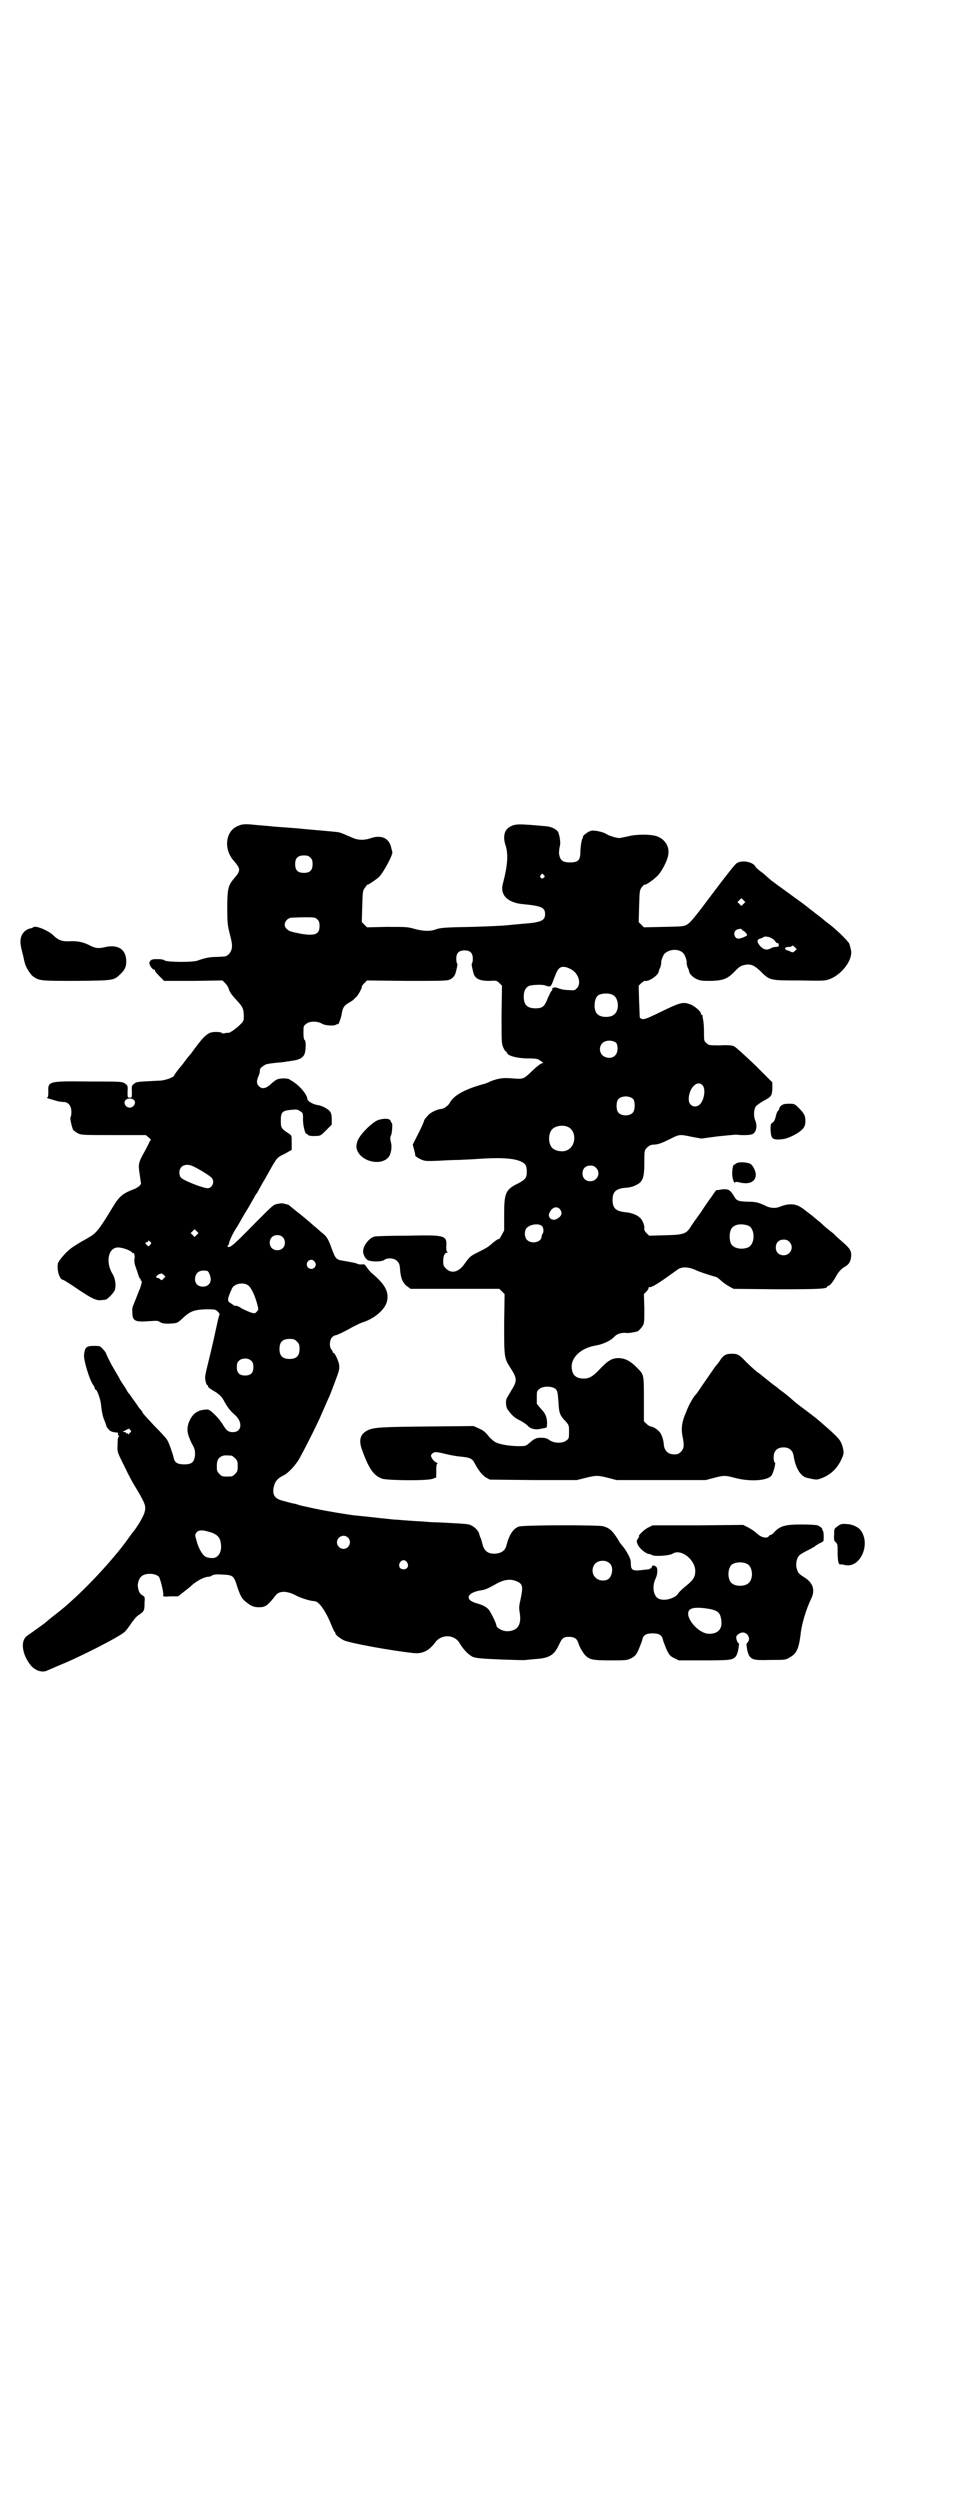 <?xml version="1.0" standalone="no"?>
<!DOCTYPE svg PUBLIC "-//W3C//DTD SVG 20010904//EN"
 "http://www.w3.org/TR/2001/REC-SVG-20010904/DTD/svg10.dtd">
<svg version="1.0" xmlns="http://www.w3.org/2000/svg"
 width="1106pt" height="2870pt" viewBox="0 0 1106 2870"
 preserveAspectRatio="xMidYMid meet">
<g transform="translate(0,2870) scale(0.5,-0.5)"
fill="#000000" stroke="none">
<path d="M545 3843 c-27 -12 -31 -51 -10 -77 19 -22 19 -24 0 -46 -11 -14 -13
-23 -13 -65 0 -31 1 -39 4 -52 7 -27 8 -33 6 -42 -2 -9 -10 -17 -17 -17 -2 0
-11 -1 -19 -1 -15 0 -27 -3 -41 -8 -11 -5 -72 -4 -77 0 -2 2 -8 3 -16 3 -13 0
-16 -1 -19 -8 -1 -4 7 -17 11 -16 1 0 2 -1 2 -2 -1 -1 4 -7 10 -13 l11 -11 67
0 67 1 6 -6 c4 -4 7 -9 8 -12 2 -8 6 -14 20 -29 13 -14 15 -19 15 -37 0 -9 -1
-10 -10 -19 -9 -9 -26 -20 -26 -17 0 0 -3 0 -7 -1 -4 -1 -7 -1 -7 0 -1 3 -19
4 -27 1 -10 -4 -18 -12 -40 -42 -2 -3 -5 -7 -6 -8 -1 -1 -7 -8 -12 -15 -5 -7
-10 -13 -11 -14 -3 -3 -14 -18 -14 -19 0 -4 -21 -12 -34 -12 -55 -3 -51 -2
-59 -8 -4 -3 -5 -5 -4 -17 0 -14 0 -14 -5 -14 -5 0 -5 0 -5 14 1 12 0 14 -4
17 -8 6 -7 6 -84 6 -94 1 -95 1 -94 -24 0 -10 -1 -13 -3 -13 -2 0 0 -1 3 -2 3
-1 11 -3 17 -5 6 -2 14 -3 18 -3 11 0 18 -9 18 -23 0 -6 -1 -11 -2 -12 -2 -1
3 -23 6 -29 2 -2 7 -6 11 -8 8 -4 13 -4 82 -4 l74 0 7 -6 c4 -3 6 -6 4 -6 -1
0 -2 -2 -3 -4 -1 -3 -6 -13 -11 -22 -14 -25 -15 -28 -11 -53 l3 -21 -4 -5 c-3
-2 -8 -6 -12 -7 -26 -10 -34 -16 -50 -43 -26 -43 -35 -56 -49 -65 -7 -4 -15
-9 -17 -10 -3 -1 -22 -13 -29 -18 -12 -9 -29 -29 -30 -35 -3 -14 4 -37 11 -37
2 0 22 -13 38 -24 27 -18 39 -24 48 -23 5 0 10 1 12 1 4 0 20 16 22 23 3 10 1
26 -6 37 -16 27 -9 60 13 60 10 0 27 -6 32 -11 1 -2 3 -3 3 -2 0 1 1 1 2 -1 1
-2 2 -7 1 -12 -1 -6 0 -12 3 -20 2 -6 5 -14 6 -18 1 -4 3 -7 4 -8 2 -1 2 -2 1
-2 -1 0 -1 -1 1 -2 2 -1 2 -3 1 -7 -2 -7 -2 -7 -4 -13 -2 -3 -4 -10 -7 -17 -2
-6 -6 -14 -7 -18 -2 -3 -4 -10 -3 -17 0 -21 5 -24 42 -21 14 1 17 1 21 -2 5
-3 9 -4 20 -4 20 1 20 1 32 12 17 16 26 20 53 21 22 0 22 0 28 -5 4 -4 5 -6 4
-8 -1 -1 -4 -14 -7 -28 -3 -14 -10 -46 -16 -70 -10 -41 -11 -44 -9 -53 1 -6 3
-10 4 -10 1 0 2 -1 2 -3 0 -2 2 -4 19 -14 9 -7 13 -10 19 -22 8 -14 13 -20 23
-29 19 -16 17 -40 -4 -40 -11 0 -15 4 -23 17 -8 14 -29 35 -35 35 -22 0 -35
-9 -43 -29 -6 -16 -4 -27 6 -48 8 -14 8 -17 8 -28 -2 -16 -7 -21 -25 -21 -15
0 -22 4 -24 15 -3 12 -11 35 -15 41 -2 4 -16 19 -30 33 -14 15 -26 28 -26 29
0 1 -3 6 -8 11 -4 6 -10 15 -14 20 -4 6 -8 11 -9 13 -2 1 -5 6 -8 12 -3 5 -7
10 -8 12 -1 2 -5 7 -7 12 -3 5 -11 19 -18 31 -6 12 -12 23 -12 25 0 1 -3 6 -7
10 -7 8 -8 8 -21 8 -18 0 -21 -3 -23 -21 -1 -12 12 -55 20 -67 3 -4 5 -9 5
-10 0 -1 1 -3 3 -3 1 -1 4 -7 6 -13 4 -13 4 -11 6 -29 1 -8 3 -19 6 -26 3 -7
5 -13 5 -14 0 -1 2 -5 5 -8 4 -5 8 -7 20 -8 2 0 3 -1 2 -3 0 -2 0 -4 2 -4 1 0
1 -1 0 -2 -2 -1 -3 -6 -3 -23 -1 -11 0 -14 15 -44 13 -27 19 -38 32 -59 16
-28 19 -34 15 -48 -2 -8 -12 -26 -23 -41 -1 -1 -8 -10 -15 -20 -30 -42 -84
-101 -126 -139 -15 -14 -21 -19 -40 -34 -12 -9 -21 -17 -22 -18 -2 -2 -37 -27
-43 -31 -17 -11 -13 -44 9 -70 10 -11 26 -16 37 -10 3 1 16 7 28 12 45 18 135
64 149 76 4 4 11 13 16 21 6 8 12 16 18 19 11 8 12 9 12 27 1 14 1 14 -6 18
-3 2 -6 6 -7 9 -1 3 -2 7 -2 9 -2 6 2 20 7 24 8 9 32 9 41 0 3 -4 11 -35 10
-42 -1 -4 1 -4 17 -3 l17 0 14 11 c8 6 14 11 15 12 11 11 31 22 41 22 2 0 6 1
8 3 4 2 9 3 23 2 25 -1 27 -2 35 -28 7 -21 11 -28 19 -34 12 -10 19 -13 30
-13 16 0 20 3 39 27 8 11 25 11 45 1 12 -7 36 -14 44 -14 11 0 27 -24 40 -57
3 -7 6 -13 6 -13 1 0 2 -1 2 -3 0 -4 10 -12 20 -17 16 -7 111 -24 158 -29 22
-3 38 5 53 26 15 18 44 16 55 -4 9 -15 20 -26 30 -31 9 -3 18 -4 65 -6 31 -1
56 -2 57 -1 0 0 10 1 21 2 33 2 44 9 55 33 7 15 10 18 23 18 12 0 18 -4 21
-13 4 -13 13 -27 19 -32 10 -8 18 -9 56 -9 35 0 37 0 47 5 9 5 11 7 17 20 3 8
7 17 8 21 2 12 9 16 24 16 15 0 22 -4 24 -16 1 -4 5 -13 8 -21 7 -14 8 -15 18
-20 l10 -5 59 0 c61 0 65 1 72 9 2 2 4 8 5 12 1 4 2 10 2 13 1 4 0 6 -1 6 -2
0 -5 9 -5 13 0 5 9 11 15 11 12 0 19 -15 11 -23 -2 -2 -3 -5 -2 -7 0 -3 1 -9
2 -13 1 -4 3 -10 5 -12 7 -8 12 -9 48 -8 34 0 35 0 44 6 16 8 21 21 25 53 2
22 12 56 24 81 10 20 5 37 -16 50 -13 8 -14 10 -17 20 -3 11 0 25 7 31 2 2 11
7 19 11 8 4 15 8 16 9 2 2 9 6 15 9 5 2 5 3 5 14 0 7 -1 13 -2 13 -1 0 -2 1
-1 2 1 2 -4 7 -11 10 -4 1 -19 2 -37 2 -36 0 -48 -3 -61 -16 -4 -5 -8 -8 -10
-8 -1 0 -3 -1 -4 -3 -5 -6 -18 -3 -28 7 -7 6 -12 9 -21 14 l-10 5 -104 -1
-104 0 -10 -5 c-9 -4 -25 -20 -21 -20 1 0 -1 -3 -3 -6 -3 -4 -3 -6 -1 -11 3
-10 20 -24 28 -24 2 0 4 -1 5 -2 5 -4 40 -2 48 3 19 12 51 -13 52 -39 0 -14
-4 -21 -20 -34 -9 -7 -17 -15 -19 -18 -7 -12 -33 -19 -46 -12 -11 6 -15 28 -6
46 5 11 5 24 1 27 -5 4 -9 4 -10 -1 -1 -2 -2 -4 -3 -3 -1 1 -2 0 -2 -1 0 -1
-1 -1 -2 -1 -2 0 -10 -1 -19 -2 -18 -2 -22 1 -22 15 0 5 -1 9 -1 10 0 0 -1 1
-1 2 -2 6 -10 20 -15 26 -3 4 -9 10 -11 15 -14 23 -21 29 -36 33 -11 3 -186 3
-194 -1 -13 -5 -22 -20 -28 -44 -3 -11 -11 -17 -26 -18 -16 -1 -26 7 -29 23
-2 6 -3 12 -4 13 -1 1 -2 5 -3 8 -1 8 -11 18 -21 22 -4 2 -18 3 -39 4 -18 1
-36 2 -42 2 -5 0 -19 1 -30 2 -22 1 -45 3 -58 4 -4 0 -14 1 -22 2 -12 1 -44 5
-76 8 -16 2 -59 9 -88 15 -36 8 -34 7 -42 10 -3 1 -7 2 -8 2 -3 0 -23 6 -31 8
-14 5 -19 14 -15 31 3 13 10 20 23 26 11 6 25 21 35 37 12 22 41 78 54 109 6
14 13 30 15 34 2 4 8 20 14 36 9 24 10 28 9 37 -1 9 -10 28 -13 28 -1 0 -2 1
-2 2 0 2 -1 4 -3 6 -5 6 -4 21 1 27 3 3 6 5 7 5 4 0 21 8 42 20 8 4 18 9 22
10 28 9 52 30 56 49 5 21 -5 39 -35 64 -4 3 -9 10 -12 14 -4 6 -5 7 -10 6 -4
0 -8 0 -10 1 -4 2 -8 3 -31 7 -19 3 -20 4 -29 28 -8 23 -12 29 -24 38 -10 9
-15 13 -22 19 -3 3 -14 12 -26 22 -12 9 -22 18 -24 19 -1 2 -5 4 -8 4 -3 1 -6
2 -8 2 -1 1 -7 0 -13 -1 -10 -2 -11 -4 -55 -48 -45 -46 -54 -54 -59 -50 -1 1
-1 2 0 2 1 0 2 2 3 5 0 5 10 26 17 36 2 3 5 8 6 10 4 7 10 18 23 39 6 11 12
21 12 21 0 1 3 6 7 11 3 6 9 16 12 22 7 11 8 14 24 42 10 16 10 17 27 25 l16
9 0 17 c0 16 0 16 -6 20 -18 12 -19 13 -19 30 0 20 3 23 24 25 12 1 15 1 20
-3 6 -3 7 -5 7 -15 -1 -16 5 -39 8 -37 1 1 2 0 2 -1 0 -3 9 -5 20 -4 10 0 11
1 23 13 l13 13 0 12 c0 9 -1 14 -4 18 -4 6 -19 14 -29 15 -11 2 -23 9 -23 14
-1 10 -15 27 -29 37 -4 3 -9 6 -11 7 -3 4 -22 4 -29 1 -3 -1 -10 -6 -15 -11
-12 -11 -21 -12 -28 -4 -5 5 -5 12 0 23 2 4 3 10 3 13 0 4 3 7 13 13 2 1 13 3
25 4 11 1 22 2 24 3 2 0 9 1 14 2 14 2 22 6 26 14 4 9 4 31 1 33 -2 1 -3 7 -3
17 0 14 0 16 6 20 7 7 26 7 36 1 8 -5 29 -6 34 -2 2 1 3 2 3 1 0 -6 8 15 9 24
2 13 5 18 15 24 5 3 10 6 11 7 1 1 4 4 6 6 5 3 16 24 14 25 0 1 2 4 6 8 l6 6
91 -1 c76 0 93 0 99 3 7 3 12 9 14 17 4 15 4 20 3 20 -1 1 -2 5 -2 11 0 13 6
19 19 19 13 0 19 -6 19 -19 0 -6 -1 -10 -2 -11 -1 0 -1 -5 3 -20 3 -15 14 -20
37 -20 16 1 17 1 23 -5 l6 -6 -1 -66 c0 -63 0 -67 4 -76 2 -5 5 -9 6 -9 1 0 2
-2 3 -4 2 -6 23 -12 48 -12 19 0 22 -1 28 -5 l7 -5 -5 -2 c-3 -1 -13 -9 -22
-18 -18 -17 -19 -18 -42 -16 -21 2 -32 1 -51 -6 -8 -4 -16 -7 -18 -7 -43 -12
-68 -26 -77 -43 -3 -6 -14 -14 -19 -14 -8 0 -26 -8 -31 -15 -3 -3 -6 -7 -7 -8
-1 -2 -2 -3 -2 -4 0 -2 -6 -16 -17 -37 l-9 -18 3 -11 c2 -7 3 -13 3 -15 1 -1
5 -4 11 -7 11 -5 12 -5 41 -4 16 1 38 2 50 2 12 1 28 1 37 2 55 4 85 2 102 -5
12 -5 15 -10 15 -24 0 -14 -3 -18 -20 -27 -29 -14 -32 -22 -32 -72 l0 -36 -6
-11 c-3 -6 -6 -10 -6 -9 0 2 -8 -3 -17 -11 -8 -7 -11 -9 -33 -20 -15 -7 -19
-11 -30 -27 -13 -18 -30 -22 -42 -9 -5 5 -6 7 -6 16 0 12 3 20 9 20 2 0 3 1 1
1 -2 1 -3 4 -3 12 2 27 -1 28 -90 26 -39 0 -72 -1 -75 -2 -12 -3 -26 -21 -26
-34 0 -8 6 -19 13 -21 9 -3 29 -3 35 1 8 6 23 5 30 -2 5 -5 6 -8 7 -20 1 -18
6 -31 16 -38 l8 -6 102 0 102 0 6 -6 6 -6 -1 -69 c0 -79 0 -78 16 -103 14 -22
14 -28 0 -50 -5 -9 -11 -18 -11 -20 -2 -7 0 -20 3 -23 11 -15 16 -19 28 -25 8
-4 16 -10 18 -12 4 -6 16 -10 26 -8 12 2 18 3 18 5 2 17 -1 29 -13 41 l-10 12
0 15 c0 13 0 15 6 19 7 7 28 7 36 1 6 -5 6 -9 8 -35 1 -20 3 -27 16 -40 8 -9
8 -10 8 -24 0 -14 0 -16 -6 -20 -8 -7 -27 -7 -38 0 -5 4 -10 6 -18 6 -12 1
-18 -2 -28 -11 -8 -7 -10 -8 -18 -8 -22 -1 -50 3 -61 9 -4 2 -11 8 -16 14 -7
9 -12 13 -21 17 l-13 6 -103 -1 c-108 -1 -124 -2 -139 -8 -19 -9 -23 -23 -14
-47 16 -44 27 -58 46 -65 15 -4 104 -5 116 0 l8 3 0 16 c0 11 1 16 3 16 1 0 0
1 -4 3 -5 2 -11 11 -11 15 0 4 7 9 12 8 4 0 13 -2 21 -4 8 -2 23 -5 33 -6 24
-2 29 -5 34 -15 9 -17 17 -27 26 -33 l9 -5 100 -1 100 0 20 5 c24 6 28 6 52 0
l19 -5 103 0 102 0 19 5 c23 6 25 6 48 0 37 -10 79 -6 85 7 5 9 9 28 7 28 -2
1 -3 6 -3 12 0 15 8 23 23 23 13 0 21 -7 23 -20 4 -27 16 -47 31 -50 22 -5 22
-5 35 0 18 7 33 21 42 39 8 17 8 18 4 34 -4 13 -8 18 -35 42 -26 23 -28 24
-49 40 -23 17 -25 19 -34 27 -3 3 -11 9 -17 14 -6 4 -12 9 -13 10 -1 1 -5 4
-8 6 -3 2 -6 5 -8 6 -1 1 -6 5 -11 9 -5 4 -9 7 -10 8 -1 1 -6 5 -12 9 -6 5
-17 15 -25 23 -15 16 -19 18 -32 18 -13 0 -18 -3 -25 -12 -3 -5 -8 -12 -11
-15 -5 -6 -14 -20 -33 -47 -7 -11 -13 -19 -14 -20 -4 -3 -16 -23 -22 -40 -10
-22 -12 -38 -8 -57 4 -20 3 -27 -4 -34 -5 -5 -7 -6 -16 -6 -13 0 -21 8 -23 20
-1 12 -3 19 -7 27 -4 8 -16 16 -23 17 -2 0 -7 3 -10 6 l-6 6 0 50 c0 55 0 57
-13 70 -17 18 -30 25 -46 25 -14 0 -24 -6 -41 -24 -17 -18 -25 -23 -38 -23
-19 0 -28 9 -28 29 1 22 24 42 56 47 17 3 34 11 43 21 5 5 13 8 23 8 8 -1 16
0 28 3 3 0 10 8 14 14 3 6 3 12 3 39 l-1 33 6 6 c3 3 5 7 5 9 0 1 1 2 2 1 3
-2 21 9 43 25 10 7 21 15 24 17 10 5 23 4 37 -2 10 -5 35 -13 46 -16 3 0 9 -4
14 -9 4 -4 13 -10 18 -13 l11 -6 100 -1 c98 0 115 1 115 6 0 1 1 2 3 2 3 0 11
10 17 21 5 10 13 19 21 23 9 5 13 12 14 23 1 13 -2 18 -19 33 -8 7 -16 14 -18
16 -1 2 -6 6 -10 9 -4 3 -14 11 -21 18 -8 7 -16 13 -18 15 -2 2 -10 8 -18 14
-17 14 -28 17 -45 14 -6 -1 -13 -4 -16 -5 -7 -3 -19 -3 -28 1 -19 9 -24 11
-44 11 -25 1 -26 2 -34 16 -8 12 -12 14 -28 12 -5 -1 -10 -2 -10 -1 -1 0 -6
-7 -12 -16 -6 -8 -17 -24 -24 -35 -8 -11 -18 -25 -22 -31 -11 -19 -17 -21 -61
-22 l-36 -1 -6 6 c-4 4 -6 8 -5 11 1 6 -5 21 -11 25 -6 6 -20 11 -33 12 -21 2
-29 9 -29 28 0 19 8 26 29 28 6 0 16 2 20 4 20 8 24 16 24 54 0 27 0 28 6 34
4 4 7 6 13 7 12 0 20 3 40 13 22 11 22 11 50 5 l22 -4 37 5 c20 2 40 4 43 4
15 -2 32 -1 37 1 9 4 12 18 7 31 -4 8 -4 24 0 31 1 3 8 8 16 13 21 11 22 13
23 29 l0 15 -40 40 c-23 22 -44 41 -48 43 -5 2 -13 3 -32 2 -25 0 -26 0 -31 5
-6 5 -6 5 -6 26 0 11 -1 24 -2 28 -1 5 -2 9 -1 10 0 0 -1 1 -2 1 -1 0 -2 1 -2
3 0 5 -16 19 -27 22 -15 5 -22 3 -65 -18 -39 -19 -41 -19 -48 -14 -1 1 -1 18
-2 38 l-1 36 6 6 c4 3 8 6 9 5 8 -2 29 12 31 21 0 2 2 7 4 11 1 4 2 8 2 9 -2
2 4 19 8 22 12 11 34 11 43 0 4 -4 9 -21 7 -22 0 -1 1 -5 2 -9 2 -4 4 -9 4
-11 1 -6 11 -15 20 -18 7 -3 14 -3 31 -3 28 1 37 5 53 21 11 12 15 14 25 16
13 2 20 -1 34 -14 22 -22 21 -22 90 -22 59 -1 59 -1 72 4 26 11 50 42 47 64
-1 5 -3 13 -4 16 -3 7 -33 36 -50 48 -4 3 -9 7 -11 9 -1 1 -6 5 -10 8 -4 3 -7
5 -8 6 -1 1 -5 4 -9 7 -4 3 -9 7 -10 8 -9 7 -37 27 -56 41 -13 9 -24 18 -26
19 -1 1 -9 8 -18 16 -10 7 -18 14 -18 16 -7 11 -32 15 -43 7 -3 -1 -28 -33
-55 -69 -38 -51 -51 -67 -58 -71 -8 -5 -9 -5 -54 -6 l-46 -1 -6 6 -6 6 1 36
c1 34 1 37 6 44 3 3 5 6 6 6 3 -2 21 11 31 21 10 11 22 34 24 48 3 18 -7 35
-26 42 -15 5 -46 5 -66 0 -9 -2 -18 -4 -21 -4 -6 0 -23 5 -29 9 -7 5 -27 9
-34 8 -7 -1 -22 -12 -20 -15 0 0 0 -2 -1 -3 -2 -3 -4 -13 -5 -31 0 -19 -5 -24
-24 -24 -17 0 -23 5 -25 21 0 6 1 13 2 17 2 6 0 22 -4 32 -4 6 -15 12 -27 13
-66 6 -72 6 -85 -2 -12 -7 -15 -23 -9 -41 7 -21 5 -47 -6 -89 -7 -26 11 -44
48 -47 42 -4 49 -8 49 -23 0 -15 -10 -19 -53 -22 -9 -1 -23 -2 -31 -3 -8 -1
-46 -3 -84 -4 -62 -1 -70 -2 -81 -5 -14 -6 -32 -5 -53 1 -14 4 -19 4 -61 4
l-46 -1 -6 6 -6 6 1 36 c1 35 1 36 7 44 3 4 5 7 5 6 0 -2 22 13 27 18 12 13
33 54 30 57 0 1 -1 4 -2 8 -4 22 -20 31 -43 25 -6 -2 -13 -4 -15 -4 -9 -2 -21
-1 -30 3 -21 9 -25 11 -32 13 -3 1 -28 3 -84 8 -7 1 -22 2 -35 3 -13 1 -30 2
-38 3 -8 1 -24 2 -34 3 -28 3 -32 2 -43 -3z m168 -72 c4 -4 5 -7 5 -15 0 -14
-6 -20 -20 -20 -14 0 -20 6 -20 20 0 14 6 20 20 20 8 0 11 -1 15 -5z m536 -40
c3 -3 3 -3 0 -6 -4 -5 -11 1 -7 6 4 4 4 4 7 0z m459 -66 l-5 -5 -4 4 -5 5 4 4
5 5 4 -4 5 -5 -4 -4z m-979 -36 c4 -4 5 -7 5 -15 0 -19 -10 -23 -42 -18 -25 5
-28 6 -33 11 -10 8 -4 23 9 26 3 0 17 1 31 1 24 0 25 0 30 -5z m975 -23 c0 -1
2 -3 4 -3 3 -2 8 -7 8 -10 0 -2 -14 -8 -20 -8 -8 0 -13 12 -6 19 3 3 14 5 14
2z m68 -20 c4 -2 8 -5 9 -8 2 -2 4 -4 5 -3 2 1 4 -6 2 -8 0 0 -3 -1 -6 -1 -3
0 -8 -1 -11 -3 -9 -5 -16 -4 -24 4 -9 10 -9 16 -1 18 3 1 6 2 7 3 2 3 13 2 19
-2z m54 -29 c-4 -4 -5 -4 -10 -2 -3 2 -6 3 -7 3 -1 0 -4 1 -5 3 -2 3 1 5 9 5
3 0 5 1 6 2 1 2 3 1 6 -2 l5 -5 -4 -4z m-515 -42 c18 -9 25 -33 14 -44 -5 -5
-6 -5 -20 -4 -8 0 -18 2 -22 4 -3 1 -7 2 -8 2 -2 0 -4 -1 -5 -1 -1 0 -2 -1 -1
-2 0 -2 -1 -4 -2 -5 -2 -1 -5 -9 -9 -17 -7 -19 -12 -23 -28 -23 -19 0 -27 8
-27 27 0 12 4 20 11 24 6 3 29 4 37 2 14 -5 14 -5 21 14 4 10 8 21 11 23 5 7
15 7 28 0z m98 -60 c12 -7 14 -33 3 -43 -8 -9 -32 -9 -40 0 -9 8 -8 34 1 42 7
6 27 7 36 1z m6 -109 c5 -5 5 -23 -2 -29 -7 -8 -21 -7 -29 0 -11 11 -6 30 9
33 7 2 18 0 22 -4z m199 -98 c7 -8 4 -31 -5 -42 -10 -12 -27 -6 -27 10 0 26
20 46 32 32z m-159 -32 c4 -6 4 -24 -1 -30 -7 -9 -27 -9 -34 0 -5 6 -5 24 0
30 7 9 27 9 35 0z m-1148 -1 c7 -5 1 -18 -9 -18 -3 0 -6 1 -8 3 -8 8 -3 18 8
18 3 0 7 -1 9 -3z m997 -62 c21 -9 20 -45 -2 -54 -10 -5 -28 -1 -34 6 -9 10
-9 32 0 42 7 8 24 11 36 6z m-862 -90 c10 -4 40 -22 44 -27 8 -8 2 -24 -9 -24
-11 0 -56 18 -61 24 -3 3 -4 8 -4 12 0 15 14 22 30 15z m927 -4 c12 -12 3 -31
-13 -31 -11 0 -18 7 -18 18 0 11 7 18 18 18 6 0 9 -1 13 -5z m-83 -95 c7 -9 4
-17 -8 -23 -10 -5 -21 4 -16 14 5 13 17 17 24 9z m-40 -40 c3 -5 3 -14 0 -17
-1 -1 -2 -4 -2 -6 0 -13 -23 -18 -33 -8 -7 6 -7 22 -1 28 9 9 30 11 36 3z
m473 2 c16 -7 16 -43 -1 -50 -15 -6 -34 -2 -39 9 -4 8 -4 24 0 32 5 12 23 15
40 9z m-1267 -21 l-5 -5 -4 4 -5 5 4 4 5 5 4 -4 5 -5 -4 -4z m197 -5 c7 -6 7
-19 1 -25 -6 -7 -19 -7 -25 -1 -7 6 -7 19 -1 25 6 7 19 7 25 1z m1164 -11 c12
-12 3 -31 -13 -31 -11 0 -18 7 -18 18 0 11 7 18 18 18 6 0 9 -1 13 -5z m-1468
0 c3 -2 3 -3 0 -7 -4 -4 -4 -4 -7 -1 -5 4 -5 7 -1 7 2 0 3 1 3 2 0 3 2 2 5 -1z
m378 -46 c3 -5 3 -6 1 -11 -4 -7 -14 -7 -18 0 -6 12 10 22 17 11z m-247 -21
c3 0 8 -12 8 -19 0 -10 -7 -17 -18 -17 -11 0 -18 7 -18 17 0 15 11 23 28 19z
m-100 -17 c-4 -5 -5 -5 -8 -2 -2 2 -4 3 -6 3 -5 0 -4 4 2 8 7 3 7 3 12 -1 l4
-4 -4 -4z m194 -16 c7 -5 16 -24 21 -44 3 -11 3 -12 -1 -16 -4 -5 -5 -5 -15
-2 -5 2 -14 6 -20 9 -5 4 -12 7 -14 6 -3 0 -5 1 -5 2 0 0 -3 2 -6 4 -9 4 -8
10 3 34 5 11 26 15 37 7z m112 -129 c5 -5 6 -7 6 -17 0 -16 -7 -23 -23 -23
-16 0 -23 7 -23 23 0 16 7 23 23 23 10 0 12 -1 17 -6z m-104 -45 c3 -3 4 -7 4
-14 0 -13 -6 -19 -19 -19 -13 0 -19 6 -19 19 0 7 1 11 4 14 7 8 23 8 30 0z
m-279 -158 c3 -3 3 -3 -1 -7 -2 -3 -4 -4 -4 -2 0 1 -1 2 -2 1 -1 -1 -2 0 -2 1
0 1 -2 2 -4 2 -5 1 -4 2 2 4 4 2 7 4 8 4 0 0 2 -1 3 -3z m233 -59 c1 0 5 -3 8
-6 5 -5 6 -7 6 -18 0 -11 -1 -13 -6 -18 -6 -6 -7 -6 -18 -6 -11 0 -12 0 -18 6
-5 5 -6 7 -6 17 0 14 3 20 12 24 5 2 8 2 22 1z m-55 -174 c20 -5 28 -12 30
-26 4 -21 -6 -37 -22 -35 -5 0 -11 2 -13 3 -7 4 -16 19 -20 35 -4 14 -5 15 -1
20 4 6 12 7 26 3z m322 -14 c10 -9 3 -26 -10 -26 -8 0 -15 7 -15 15 0 13 16
20 25 11z m136 -57 c5 -8 1 -16 -8 -16 -9 0 -13 8 -8 16 2 3 5 5 8 5 3 0 6 -2
8 -5z m464 -1 c10 -7 9 -26 0 -36 -7 -7 -24 -6 -31 2 -9 8 -9 23 -1 32 8 8 23
9 32 2z m318 -3 c12 -7 14 -33 3 -43 -8 -9 -32 -9 -40 0 -9 8 -9 32 0 41 7 7
27 8 37 2z m-529 -40 c13 -6 14 -12 7 -44 -3 -13 -3 -18 -1 -29 4 -26 -5 -40
-27 -41 -11 -1 -27 7 -27 14 0 4 -13 30 -17 35 -5 6 -13 11 -28 15 -29 8 -23
25 11 30 9 1 16 5 31 13 20 12 36 14 51 7z m442 -63 c20 -4 25 -9 27 -28 2
-18 -8 -29 -28 -29 -26 0 -59 41 -45 55 6 6 23 6 46 2z"/>
<path d="M76 3611 c-1 -1 -3 -2 -4 -2 -12 -2 -21 -10 -24 -22 -2 -8 -1 -17 3
-33 2 -6 4 -18 6 -25 2 -9 12 -25 18 -30 15 -11 17 -11 102 -11 87 1 84 1 100
16 10 10 13 16 13 29 0 28 -20 40 -51 32 -13 -3 -20 -2 -32 4 -15 8 -29 11
-47 10 -17 -1 -26 2 -39 15 -13 11 -40 22 -45 17z"/>
<path d="M1795 3202 c-3 -2 -5 -5 -5 -7 0 -1 -1 -4 -3 -5 -1 -1 -4 -7 -5 -13
-2 -8 -4 -12 -7 -14 -5 -3 -5 -5 -5 -17 1 -20 4 -23 22 -22 12 1 18 3 32 10
20 11 26 18 26 32 0 13 -3 18 -16 31 -9 9 -10 9 -22 9 -9 0 -13 -1 -17 -4z"/>
<path d="M870 3169 c-14 -4 -44 -34 -49 -49 -2 -6 -3 -13 -2 -16 6 -30 56 -43
74 -20 5 6 8 23 5 33 -2 8 -2 12 0 16 3 6 4 29 2 29 -1 0 -2 2 -3 5 -2 5 -13
6 -27 2z"/>
<path d="M1691 3069 c-2 -2 -4 -3 -5 -3 -2 -1 -4 -8 -4 -19 -1 -9 4 -25 6 -22
1 2 5 2 12 0 21 -5 36 2 36 18 0 8 -6 20 -11 24 -7 5 -28 6 -34 2z"/>
<path d="M1924 2236 c-8 -6 -8 -6 -8 -19 -1 -12 0 -15 4 -18 4 -4 4 -7 4 -23
0 -19 2 -28 6 -28 2 1 6 0 10 -1 37 -9 62 51 35 82 -6 6 -19 12 -31 12 -10 1
-13 0 -20 -5z"/>
</g>
</svg>
